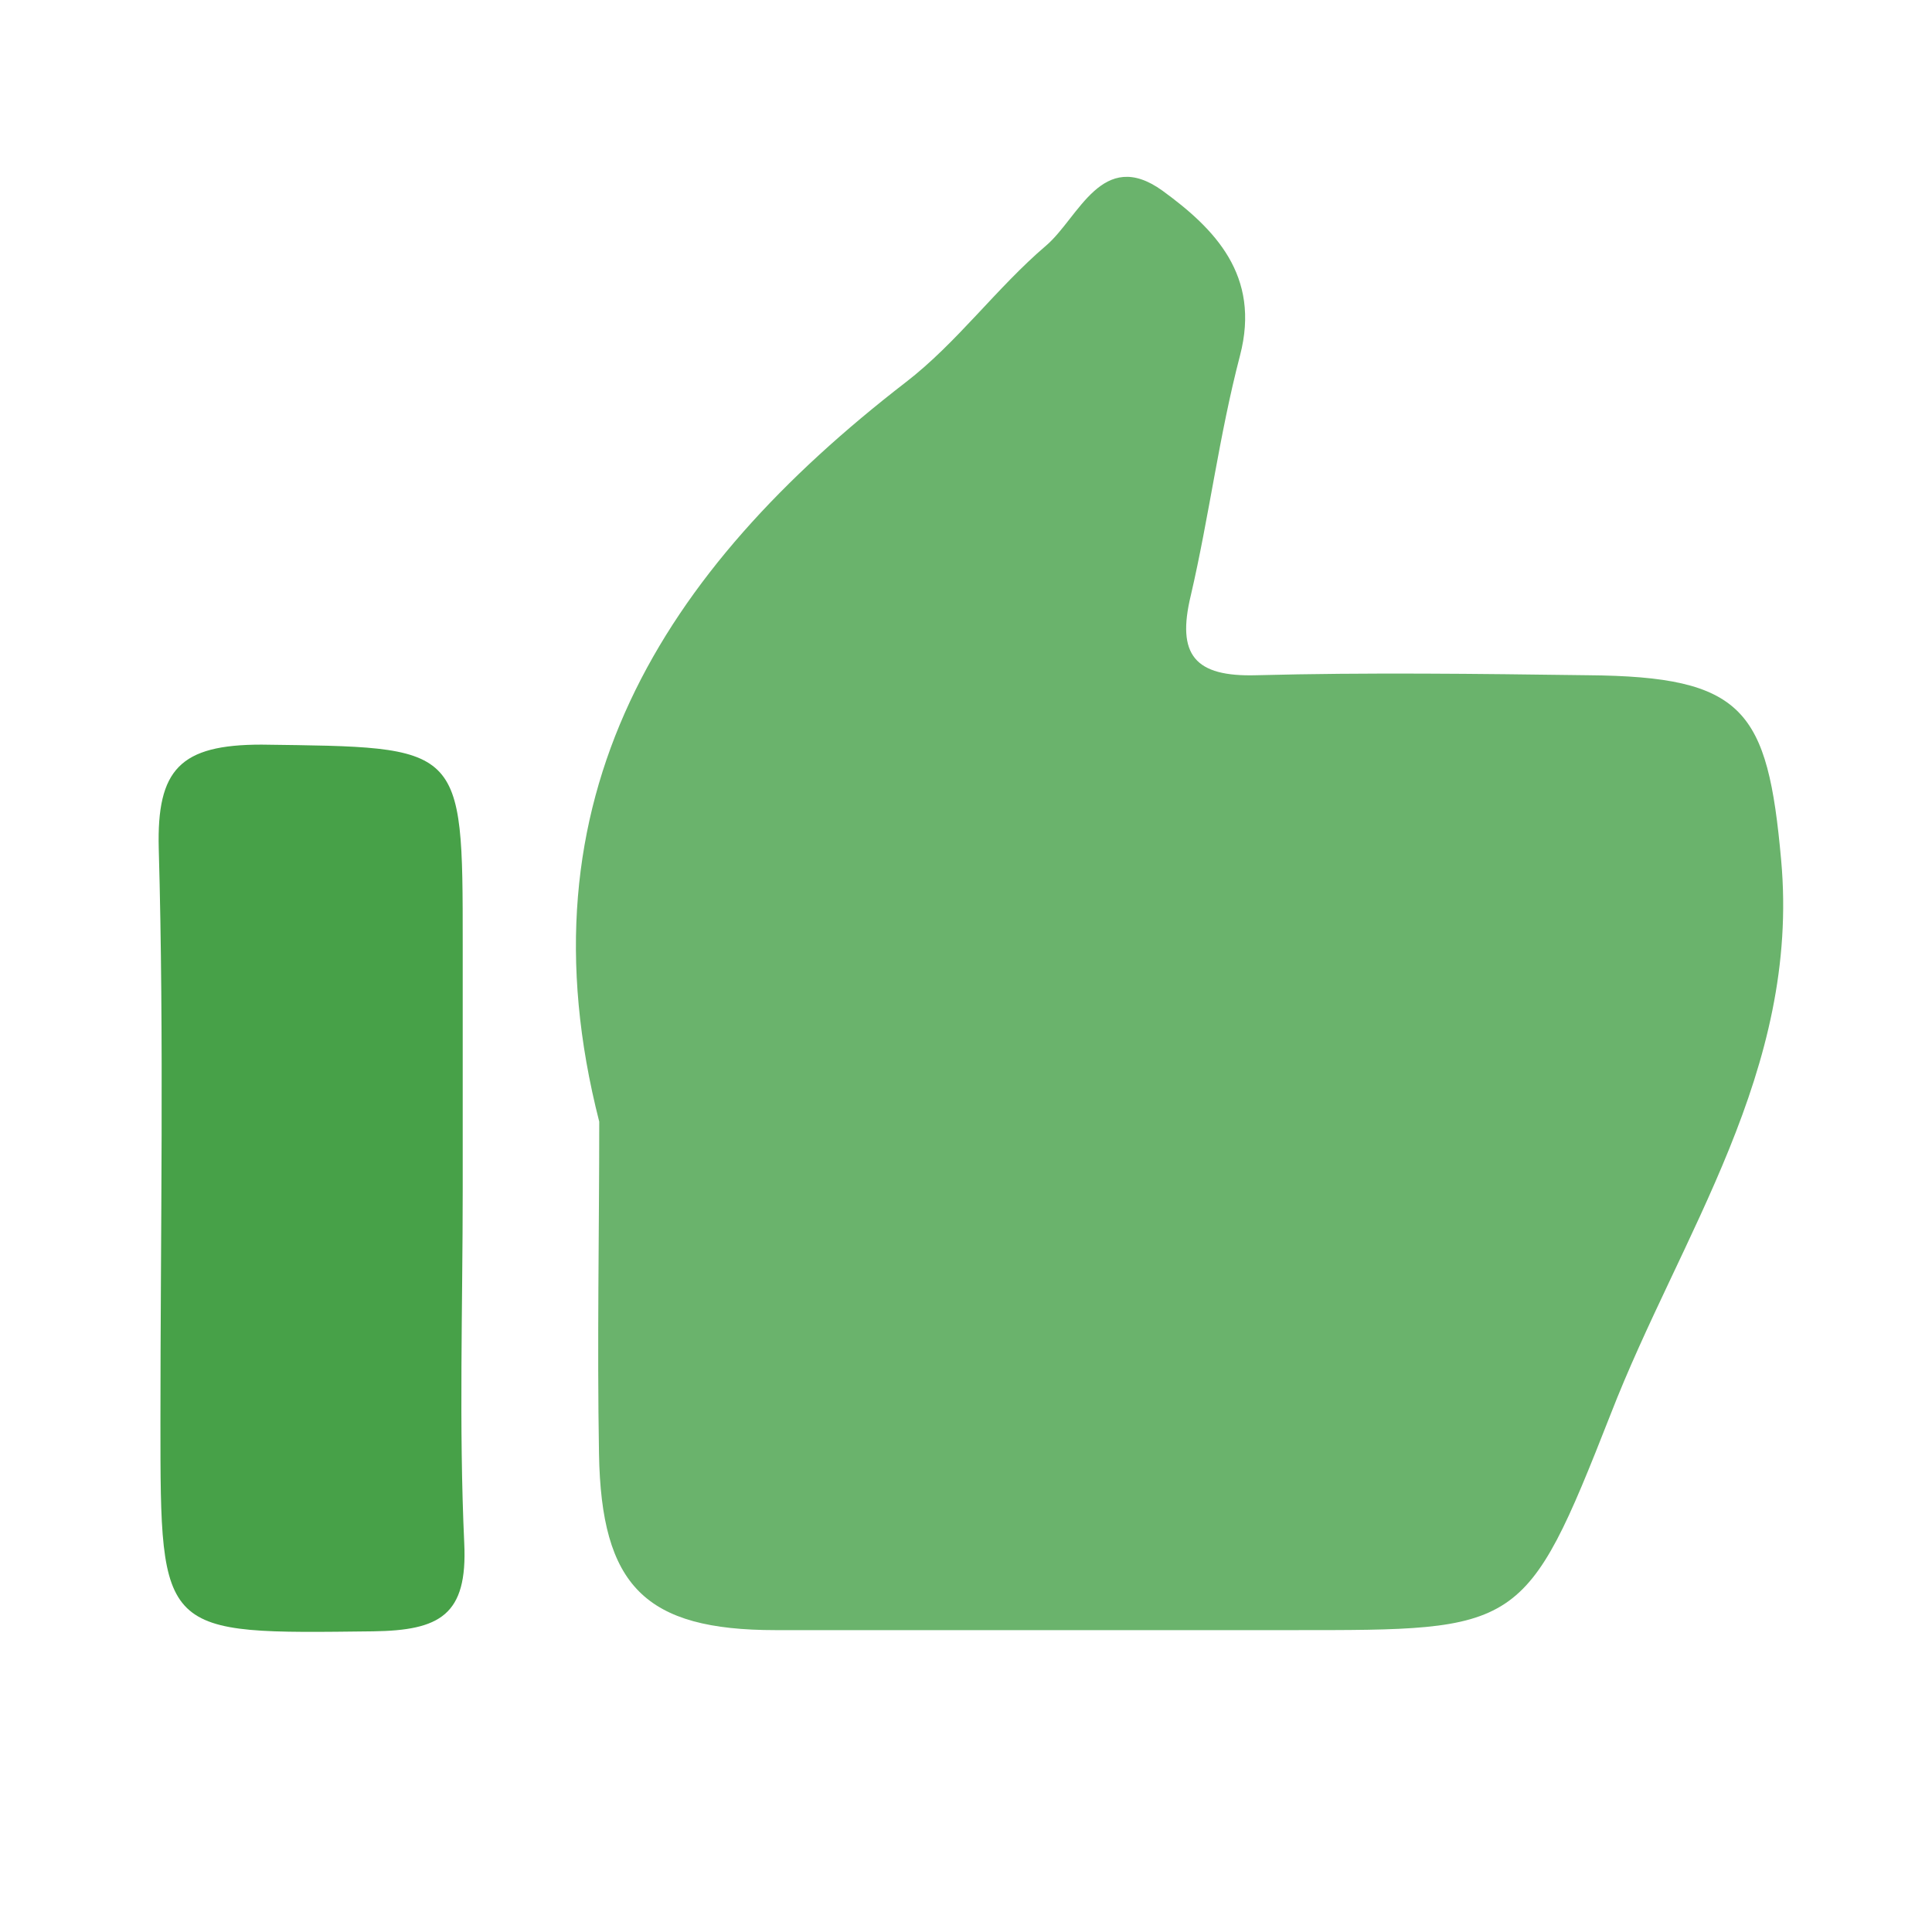 <svg width="24" height="24" viewBox="0 0 24 24" fill="none" xmlns="http://www.w3.org/2000/svg">
<path d="M7.444 13.934C6.418 9.922 8.217 7.093 11.251 4.749C11.89 4.257 12.379 3.576 12.996 3.05C13.402 2.702 13.69 1.828 14.441 2.369C15.086 2.839 15.664 3.42 15.404 4.416C15.144 5.412 15.022 6.408 14.793 7.395C14.613 8.138 14.842 8.41 15.609 8.388C16.981 8.352 18.359 8.37 19.724 8.388C21.668 8.404 21.958 8.816 22.126 10.683C22.364 13.305 20.873 15.337 20.006 17.573C18.948 20.268 18.881 20.25 16.052 20.25C13.913 20.25 11.774 20.25 9.635 20.25C8.013 20.25 7.469 19.703 7.441 18.059C7.417 16.678 7.444 15.306 7.444 13.934Z" fill="#6AB36C"/>
<path d="M5.748 14.768C5.748 16.238 5.7 17.708 5.767 19.171C5.81 20.067 5.461 20.253 4.636 20.265C1.993 20.296 1.993 20.329 1.993 17.674C1.993 15.294 2.039 12.917 1.972 10.539C1.947 9.556 2.238 9.25 3.249 9.25C5.748 9.284 5.748 9.232 5.748 11.725V14.768Z" fill="#47A148"/>
</svg>
